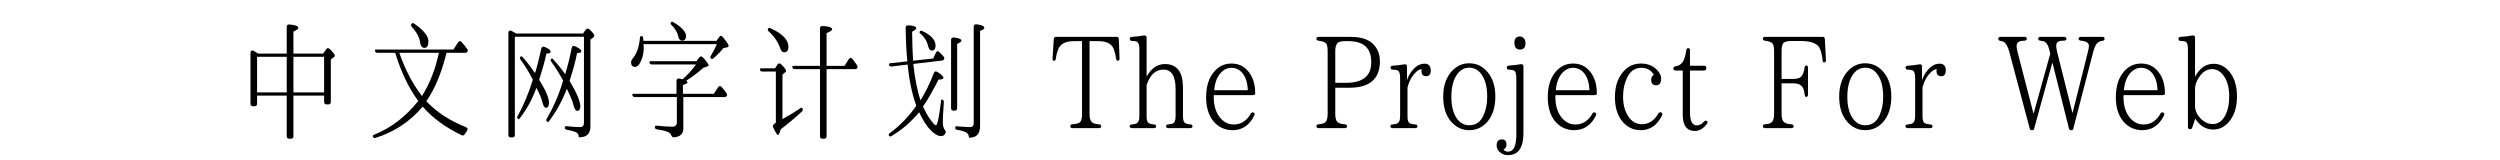 <svg  xmlns="http://www.w3.org/2000/svg" xmlns:xlink="http://www.w3.org/1999/xlink" width="1558" height="100" viewBox="0 0 1582 124"><path transform="translate(0 100)" d="M75.5,-28.6L75.5,-56.1L51.8,-56.1L51.8,-28.6L75.5,-28.6ZM46.6,-28.6L46.6,-56.1L23.7,-56.1L23.7,-28.6L46.6,-28.6ZM49.8,7.2L48.6,7.2Q46.6,7.2 46.6,5.2L46.6,-26.1L23.7,-26.1L23.7,-19.9Q23.7,-17.9 21.7,-17.9L20.6,-17.9Q18.6,-17.9 18.6,-19.9L18.6,-58.8Q18.6,-61 19.9,-61Q20.6,-61 21.4,-60.5Q22.1,-60.1 22.85,-59.6Q23.6,-59.1 24.5,-58.6L46.6,-58.6L46.6,-79.1Q46.6,-81.1 48.3,-81.1Q48.8,-81.1 50,-80.95Q51.2,-80.8 52.45,-80.55Q53.7,-80.3 54.65,-79.8Q55.6,-79.3 55.6,-78.6Q55.6,-77.3 51.8,-75.6L51.8,-58.6L74.8,-58.6L76.9,-61.7Q77.7,-62.8 78.5,-62.8Q79.2,-62.8 80,-62Q83.8,-58.2 83.8,-57Q83.8,-56.3 83,-55.8L80.7,-54.1L80.7,-21.3Q80.7,-19.3 78.7,-19.3L77.5,-19.3Q75.5,-19.3 75.5,-21.3L75.5,-26.1L51.8,-26.1L51.8,5.2Q51.8,7.2 49.8,7.2Z"></path><path transform="translate(100 100)" d="M53.1,-63Q50.2,-63 49.7,-67.3Q48.8,-73.2 43.2,-79.4Q42.2,-80.5 43,-81.5Q43.5,-82.2 44.1,-82.2Q44.4,-82.2 44.9,-81.9Q56.1,-74.2 56.1,-68.1Q56.1,-63 53.1,-63ZM13.3,5.9Q12.7,4.7 13.9,4.2Q33.6,-3.6 48.3,-22Q37.5,-36.3 30.4,-59.2L16.7,-59.2Q15.3,-59.2 14.9,-60.5Q14.4,-61.7 15.7,-61.7L75.4,-61.7L78.9,-67Q79.6,-68.2 80.5,-68.2Q81.2,-68.2 82,-67.3Q83.1,-66 84.15,-64.7Q85.2,-63.4 86.2,-62Q86.8,-61.1 86.3,-60.2Q85.8,-59.2 84.7,-59.2L70.1,-59.2Q64.4,-36 54.5,-21.8Q66.2,-9.3 84.7,-1.9Q86.1,-1.4 86.3,-0.6Q86.5,0.2 85.7,1.5Q84.9,2.5 84.3,3.5Q83.7,4.7 82.7,4.7Q82.2,4.7 81.6,4.4Q62.8,-4.7 51.7,-17.6Q36.9,-0.2 15.1,6.6Q14.9,6.7 14.5,6.7Q13.7,6.7 13.3,5.9ZM51.1,-25.8Q60.1,-40 64.2,-59.2L33.6,-59.2Q40.5,-39.5 51.1,-25.8Z"></path><path transform="translate(200 100)" d="M20.9,6.2L19.9,6.2Q17.9,6.2 17.9,4.2L17.9,-74.2Q17.9,-76.4 19.2,-76.4Q19.6,-76.4 20.2,-76.15Q20.8,-75.9 21.5,-75.5Q22.2,-75.1 22.8,-74.75Q23.4,-74.4 23.8,-74.1L75.6,-74.1L77.6,-77Q78.3,-77.9 79.1,-77.9Q79.8,-77.9 80.5,-77.3Q84.3,-73.9 84.3,-72.3Q84.3,-71.6 83.5,-71L81.3,-69.4L81.3,-2.3Q81.3,6.1 72.6,6.1L72.5,6.1Q72.3,6.1 72.3,5.9Q72.2,3.3 70.4,2.3Q68.5,1.3 62.8,0.2Q61.5,-0 61.5,-1.4Q61.5,-2.7 62.8,-2.5Q68.8,-1.8 73.4,-1.8Q76.3,-1.8 76.3,-5.2L76.3,-71.6L22.9,-71.6L22.9,4.2Q22.9,6.2 20.9,6.2ZM25.1,-8.3Q24.4,-9.2 25,-10.2Q31.8,-22.3 36.8,-38.4Q32.5,-46.9 27.1,-54.2Q26.5,-55.2 27.2,-56.1Q27.5,-56.5 27.9,-56.5Q28.3,-56.5 28.7,-56.1Q31.2,-53.4 33.6,-50.25Q36,-47.1 38.5,-43.5Q40.8,-50.7 43.3,-62.3Q43.7,-63.9 44.9,-63.9Q45.4,-63.9 46.35,-63.55Q47.3,-63.2 48.25,-62.65Q49.2,-62.1 49.9,-61.4Q50.6,-60.7 50.6,-60.1Q50.6,-58.6 47.3,-58.6Q46.2,-53.6 44.8,-48.6Q43.4,-43.6 41.7,-38.4Q49.3,-26.1 49.3,-20.6L49.2,-19.6Q48.9,-16.9 47.2,-16.7Q47.1,-16.7 47,-16.8L46.5,-16.8Q45.1,-17.1 44.1,-21.4Q43.3,-24.9 39.6,-32.2Q37.1,-25.4 33.85,-19.45Q30.6,-13.5 26.5,-8.3Q26.2,-7.9 25.8,-7.9Q25.5,-7.9 25.1,-8.3ZM47.6,-6.2Q46.8,-6.9 47.4,-8Q51.4,-14.8 54.6,-22.2Q57.8,-29.6 60.2,-37.7Q56.3,-45.1 50.9,-52.6Q50.2,-53.5 50.9,-54.4Q51.3,-54.8 51.6,-54.8Q51.9,-54.8 52.3,-54.4Q58,-48.2 61.8,-42.6Q63.3,-47.6 64.55,-52.6Q65.8,-57.6 66.8,-62.8Q67.2,-64.5 68.4,-64.5Q68.9,-64.5 69.9,-64.05Q70.9,-63.6 71.9,-63Q72.9,-62.4 73.6,-61.7Q74.3,-61 74.3,-60.4Q74.3,-59 71,-59Q68.9,-48.7 65.2,-37.5Q73.5,-23.5 73.5,-17.9L73.5,-17Q73.1,-14.5 71.4,-14.3L71.1,-14.3L70.6,-14.4Q69.2,-14.8 68,-19.6Q67.5,-21.6 66.25,-24.5Q65,-27.4 63.1,-31.4Q57.7,-17.4 49.2,-6.2Q48.8,-5.7 48.4,-5.7Q48,-5.7 47.6,-6.2Z"></path><path transform="translate(300 100)" d="M52.1,-68.6Q49.9,-68.6 49.2,-71.8Q48.5,-76 43.8,-80.9Q42.9,-81.7 43.5,-82.6Q43.9,-83.2 44.4,-83.2Q44.7,-83.2 45.1,-83Q55.2,-77.1 55.2,-72.1Q55.2,-68.6 52.1,-68.6ZM43.7,4.4Q43.1,2.7 41,1.9Q38.3,0.8 32.5,-0.1Q31.1,-0.3 31.1,-1.7Q31.1,-3.1 32.5,-2.9Q36.2,-2.5 39.2,-2.3Q42.2,-2.1 44.6,-2.1Q48.1,-2.1 48.1,-5.4L48.1,-25L15.6,-25Q14.3,-25 13.8,-26.2L13.8,-26.3Q13.2,-27.5 14.7,-27.5L47.8,-27.5L47.8,-37.3Q47.8,-39.7 50.2,-39.3Q50.9,-39.1 51.5,-38.95Q52.1,-38.8 52.5,-38.7Q58.4,-43.9 62.9,-50.2L28.8,-50.2Q27.4,-50.2 27,-51.4L27,-51.5Q26.5,-52.7 27.8,-52.7L63.3,-52.7L65.2,-55.4Q66,-56.4 66.8,-56.4Q67.4,-56.4 68.3,-55.6Q72.6,-50.8 72.6,-49.7Q72.6,-48.9 71.3,-48.5L68.7,-47.7Q62.1,-41.9 55.3,-37.6Q56.3,-36.9 56.3,-36.3Q56.3,-35.4 52.8,-34.3L52.8,-27.5L76.6,-27.5L79.8,-32.3Q80.5,-33.5 81.4,-33.5Q82.1,-33.5 82.9,-32.6Q85.1,-30 86.5,-27.9Q87.2,-27 86.7,-26Q86.2,-25 85.1,-25L53.1,-25L53.1,-0.8Q53.1,5.5 46,6.1Q45,6.2 44.55,5.75Q44.1,5.3 43.7,4.4ZM15.9,-48.3Q12.7,-48.3 12.7,-51.9Q12.7,-53.3 14.5,-55.5Q18.7,-60.7 19.6,-71.1Q19.7,-72.1 20.6,-72.1Q21.8,-72.1 22,-70.9L22.3,-68.4L78.7,-68.4L80.6,-71.1Q81.4,-72.3 82.2,-72.3Q82.9,-72.3 83.7,-71.3Q88.1,-65.9 88.1,-64.6Q88.1,-63.7 86.9,-63.4L84,-62.8Q81.1,-59 76.1,-54.7Q75.7,-54.4 75.2,-54.4Q74.9,-54.4 74.4,-54.8Q73.6,-55.6 74.2,-56.6Q75.7,-59.1 76.9,-61.4Q78.1,-63.7 79,-65.9L22.3,-65.9L22.4,-64.7L22.5,-63.1Q22.5,-56.7 19.8,-51.7Q18,-48.3 15.9,-48.3Z"></path><path transform="translate(400 100)" d="M31,-59.6Q29.1,-59.6 28.2,-62.1Q25.4,-70.2 18.9,-75.9Q18,-76.7 18.6,-77.8Q19,-78.5 19.6,-78.5Q19.9,-78.5 20.2,-78.3Q34.3,-72 34.3,-63.9Q34.3,-59.6 31,-59.6ZM61.8,7.2L60.7,7.2Q58.7,7.2 58.7,5.2L58.7,-46.6L39.1,-46.6Q37.8,-46.6 37.4,-47.9Q36.9,-49.1 38.2,-49.1L58.7,-49.1L58.7,-77.9Q58.7,-79.9 60.5,-79.9Q61,-79.9 62.25,-79.8Q63.5,-79.7 64.8,-79.45Q66.1,-79.2 67.1,-78.7Q68.1,-78.2 68.1,-77.5Q68.1,-76.1 63.8,-74.4L63.8,-49.1L77.7,-49.1L80.8,-54.1Q81.6,-55.3 82.4,-55.3Q83.1,-55.3 83.9,-54.3Q84.7,-53.2 85.6,-52.05Q86.5,-50.9 87.4,-49.5Q88,-48.6 87.6,-47.7Q87.2,-46.6 86.1,-46.6L63.8,-46.6L63.8,5.2Q63.8,7.2 61.8,7.2ZM26.1,4.3Q25.3,4.3 22.5,-1.6Q21.9,-3 23.1,-4L24.6,-5.3L24.6,-44.7L14.1,-44.7Q12.7,-44.7 12.4,-45.9Q12,-47.2 13.3,-47.2L24,-47.2L25.7,-49.9Q26.4,-51 27.3,-51Q28,-51 28.8,-50.2Q32.5,-46.5 32.5,-45.4Q32.5,-44.6 31.7,-44L29.7,-42.4L29.7,-8Q33.5,-10.1 37,-12.2Q40.5,-14.3 43.7,-16.5Q44.1,-16.8 44.4,-16.8Q45,-16.8 45.3,-16L45.3,-15.9Q45.7,-14.6 44.7,-13.8Q36.9,-6.6 28.5,-0.2L27.3,2.9Q26.7,4.3 26.1,4.3Z"></path><path transform="translate(500 100)" d="M74.1,6.4L74,6.4Q73.8,6.4 73.8,6.2Q73.8,3.3 71.1,2Q70.2,1.6 68.6,1.15Q67,0.7 64.5,0.3Q63.2,0.1 63.2,-1.3Q63.2,-2.6 64.5,-2.4Q67.9,-2.1 70.4,-1.95Q72.9,-1.8 74.8,-1.8Q77.5,-1.8 77.5,-4.9L77.5,-79.2Q77.5,-81.2 79.2,-81.2Q79.8,-81.2 80.85,-81.05Q81.9,-80.9 83,-80.6Q84.1,-80.3 84.9,-79.8Q85.7,-79.3 85.7,-78.5Q85.7,-77.3 82.4,-76.1L82.4,-2.5Q82.4,6.4 74.1,6.4ZM62.7,-14.5L62,-14.5Q60,-14.5 60,-16.5L60,-69.1Q60,-71 61.8,-71Q62.3,-71 63.3,-70.9Q64.3,-70.8 65.35,-70.5Q66.4,-70.2 67.2,-69.75Q68,-69.3 68,-68.6Q68,-67.5 64.7,-66.1L64.7,-16.5Q64.7,-14.5 62.7,-14.5ZM45,-60.9Q43.2,-60.9 42.3,-64.3Q40.9,-70.2 36.1,-74.2Q35.3,-74.8 35.8,-75.7Q36.2,-76.3 36.7,-76.3Q37,-76.3 37.3,-76.2Q48,-71.5 48,-64.7Q48,-60.9 45,-60.9ZM12.1,4.9Q11.4,3.9 12.3,3.2Q18.8,-1.7 23.95,-7.05Q29.1,-12.4 33.1,-18.3Q30.6,-25.3 28.95,-33.2Q27.3,-41.1 26.4,-50.1L13.9,-48.6Q12.6,-48.5 12.1,-49.8Q11.6,-51 12.9,-51.1L26.2,-52.6Q25.7,-57.6 25.35,-64.05Q25,-70.5 24.9,-78.5Q24.8,-80.4 26.7,-80.4Q27.1,-80.4 28.2,-80.35Q29.3,-80.3 30.35,-80.05Q31.4,-79.8 32.25,-79.4Q33.1,-79 33.1,-78.2Q33.1,-77.2 29.9,-75.5Q30.1,-60.2 30.6,-54L30.6,-53.1L46.2,-54.8L48.1,-58.9Q48.8,-60.4 49.7,-60.4Q50.5,-60.4 51.3,-59.4Q52.2,-58.6 52.9,-57.75Q53.6,-56.9 54.3,-56.2Q55,-55.3 54.6,-54.3Q54.1,-53.3 53.1,-53.2L30.8,-50.6Q32.7,-33.2 36.4,-22.5Q39.2,-27 41.75,-32.15Q44.3,-37.3 46.6,-43.3Q47.1,-44.8 48.2,-44.8Q48.7,-44.8 49.7,-44.25Q50.7,-43.7 51.7,-42.9Q52.7,-42.1 53.4,-41.25Q54.1,-40.4 54.1,-39.9Q54.1,-38.5 50.3,-38.5Q43.1,-24.4 38.3,-17.7Q39.9,-14.2 41.55,-11.35Q43.2,-8.5 45,-6.3Q47.3,-3.2 48.3,-3.2Q50,-3.2 52.3,-22.4Q52.4,-23.2 52.9,-23.2Q53.1,-23.2 53.5,-22.9Q54.5,-22.3 54.4,-21.1Q54,-15 53.8,-11.3Q53.6,-7.6 53.6,-6.1Q53.6,-1.6 55,0.1Q55.4,0.7 55.75,1.25Q56.1,1.8 55.8,2.4Q55,5.2 52.2,5.2Q49.2,5.2 45,1.4Q39.8,-3.6 35.3,-13.3Q30.9,-7.9 25.6,-3.25Q20.3,1.4 13.8,5.2Q13.4,5.5 13.1,5.5Q12.5,5.5 12.1,4.9Z"></path><path transform="translate(600 100)" d=""></path><path transform="translate(633 100)" d="M56.6,-70.1L57.2,-54.6Q57.2,-53.3 55.7,-53Q55,-53 54.6,-54.3Q54,-58.6 52.7,-62.1Q50.3,-68.2 41,-68.2L34,-68.2L34,-11.6Q34,-6.7 36.3,-5.2Q37.7,-4.2 41.6,-3.9Q43,-3.6 43,-2.4Q43,-1.2 41.5,-1L20.6,-1Q19.3,-1 19.1,-2.5Q19.1,-3.7 20.5,-3.9Q24.3,-4.2 25.8,-5Q28.2,-6.2 28.2,-11.6L28.2,-68.2L21.8,-68.2Q12.8,-68.2 10.1,-62.6Q8.6,-59.4 7.9,-54.3Q7.6,-53 6.4,-53Q5.5,-53 5.4,-54.7L6.4,-70.1Q6.7,-71.5 7.9,-71.5L55.1,-71.5Q56.3,-71.5 56.6,-70.1Z"></path><path transform="translate(691 100)" d="M55.6,-2.4Q55.6,-1.2 54.1,-1L36.6,-1Q35.3,-1 35.1,-2.5Q35.1,-3.7 36.6,-3.8Q38.3,-4 39.8,-4.3Q42.5,-5.2 42.5,-10.1L42.5,-31.1Q42.5,-46.3 33.1,-46.2Q24,-46.2 20.1,-34.2L20.1,-10.1Q20.1,-5.6 22,-4.7Q23.5,-4 26,-3.8Q27.4,-3.8 27.5,-2.3Q27.5,-1.1 26,-1L8.5,-1Q7.2,-1 7,-2.5Q7,-3.7 8.5,-3.8Q10.5,-4 11.7,-4.4Q14.5,-5.3 14.5,-10.1L14.5,-62.3Q14.5,-66.8 12.5,-67.8Q11.6,-68.3 8.6,-68.4Q7.3,-68.4 7.1,-69.9L7.1,-70Q7.1,-71.4 8.6,-71.5Q13.6,-71.8 18.1,-72.6Q20.1,-72.7 20.1,-71L20.1,-40.8Q25.5,-50.5 34.3,-50.5Q48.1,-50.5 48.2,-32.5L48.2,-10.1Q48.2,-5.6 50.2,-4.7Q51.6,-4 54.1,-3.8Q55.5,-3.8 55.6,-2.4Z"></path><path transform="translate(748 100)" d="M15.3,-30.3L41.3,-30.3Q41,-39 37,-43.7Q33.6,-47.6 28.6,-47.6Q22.8,-47.6 18.7,-41.5Q15.9,-37.2 15.3,-30.3ZM47,-28.3L47,-27.4Q47,-26.7 45.5,-26.5L15,-26.5L15,-24.8Q15,-14.9 20.1,-8.8Q24.4,-3.8 30.5,-3.8Q38.8,-3.8 43.6,-12.2Q44.7,-13.9 46.2,-12.7Q46.8,-12.1 46.5,-11.1Q40.9,0.6 29.5,0.6Q20.7,0.6 14.8,-6.2Q9.1,-13.2 9.1,-24.9Q9.1,-37.4 15.2,-44.5Q20.5,-50.9 28.7,-50.9Q36.7,-50.9 41.6,-44.9Q47,-38.5 47,-28.3Z"></path><path transform="translate(800 100)" d=""></path><path transform="translate(833 100)" d="M23.9,-60.6L23.9,-36L32.1,-36Q51.8,-36 51.7,-52Q51.7,-68.2 34.1,-68.2L31.4,-68.2Q29.2,-68.2 27.3,-67.7Q23.9,-66.6 23.9,-60.6ZM9.3,-70L9.3,-70.1Q9.3,-71.3 10.8,-71.5L35.9,-71.5Q49.3,-71.5 54.7,-64.2Q58.4,-59.4 58.4,-52.6Q58.4,-32.2 34.6,-32.2L23.9,-32.2L23.9,-11.6Q23.9,-6.7 26.2,-5.2Q27.7,-4.2 31.6,-3.9Q33,-3.6 33,-2.4Q33,-1.2 31.5,-1L10.8,-1Q9.5,-1 9.3,-2.5Q9.3,-3.7 10.7,-3.9Q14,-4.2 15.4,-5Q18,-6.4 18,-11.6L18,-60.6Q18,-65.6 16.4,-66.8Q15,-68 10.7,-68.6Q9.3,-68.8 9.3,-70Z"></path><path transform="translate(893 100)" d="M19.3,-48.7L19.3,-38.1Q21.2,-43.6 25.2,-47.5Q28.8,-50.8 32.8,-50.8Q37.6,-50.8 37.7,-45.7Q37.7,-41.1 34.1,-41.1Q30.5,-41.1 30.5,-45.2Q30.5,-45.5 30.7,-46.6Q27.4,-46.3 23.9,-41.6Q21.1,-37.9 19.7,-32.3L19.7,-10.1Q19.7,-5.6 21.6,-4.7Q23.1,-4 25.9,-3.8Q27.3,-3.8 27.4,-2.3Q27.4,-1.1 25.9,-1L8,-1Q6.7,-1 6.5,-2.5Q6.5,-3.7 8,-3.8Q10,-4 11.2,-4.4Q14,-5.3 14,-10.1L14,-40Q14,-44.8 12,-45.6Q11,-46.1 8.1,-46.2Q6.8,-46.2 6.6,-47.7Q6.6,-49.1 8.1,-49.2Q13.2,-49.5 17.3,-50.3Q19.3,-50.5 19.3,-48.7Z"></path><path transform="translate(931 100)" d="M29.4,-47.7Q23.1,-47.7 19.3,-41.4Q15.6,-35.2 15.6,-25.3Q15.6,-14.8 19.6,-8.8Q23.4,-3.2 29.4,-3.2Q37.1,-3.2 40.5,-11Q43.3,-17.1 43.3,-25.2Q43.3,-35.9 39.3,-41.9Q35.6,-47.7 29.4,-47.7ZM29.4,-51.1Q37.8,-51.1 43.5,-44.4Q49.6,-37.2 49.6,-25.5Q49.6,-13.2 43.5,-6Q37.8,0.6 29.4,0.6Q21.2,0.6 15.4,-6Q9.3,-13.2 9.3,-25.3Q9.3,-37.3 15.5,-44.5Q21.2,-51.1 29.4,-51.1Z"></path><path transform="translate(985 100)" d="M15.3,-50.4Q17.3,-50.5 17.3,-48.8L17.3,2.9Q17.3,19.8 5.4,19.9Q1.5,19.9 -1.1,17.4Q-3.4,15.2 -3.4,12.5Q-3.4,7.7 0.6,7.7Q4.2,7.7 4.2,11.8Q4.2,14.6 1.9,15.5Q3.2,17.2 5.4,17.2Q11.9,17.2 11.8,3.8L11.8,-40Q11.8,-44.8 9.7,-45.6Q8.6,-46.1 5.9,-46.2Q4.6,-46.2 4.4,-47.7Q4.4,-49.1 6,-49.3Q11,-49.6 15.3,-50.4ZM14.6,-71.8Q16.4,-71.8 17.7,-70.3Q18.9,-68.8 18.9,-66.7Q18.9,-61.6 14.6,-61.7Q10.4,-61.7 10.3,-66.7Q10.3,-71.8 14.6,-71.8Z"></path><path transform="translate(1012 100)" d="M15.3,-30.3L41.3,-30.3Q41,-39 37,-43.7Q33.6,-47.6 28.6,-47.6Q22.8,-47.6 18.7,-41.5Q15.9,-37.2 15.3,-30.3ZM47,-28.3L47,-27.4Q47,-26.7 45.5,-26.5L15,-26.5L15,-24.8Q15,-14.9 20.1,-8.8Q24.4,-3.8 30.5,-3.8Q38.8,-3.8 43.6,-12.2Q44.7,-13.9 46.2,-12.7Q46.8,-12.1 46.5,-11.1Q40.9,0.6 29.5,0.6Q20.7,0.6 14.8,-6.2Q9.1,-13.2 9.1,-24.9Q9.1,-37.4 15.2,-44.5Q20.5,-50.9 28.7,-50.9Q36.7,-50.9 41.6,-44.9Q47,-38.5 47,-28.3Z"></path><path transform="translate(1064 100)" d="M45.2,-12.8Q45.9,-12.1 45.6,-11.2Q40,0.6 28.9,0.6Q20.4,0.6 14.8,-6.1Q9,-13.1 9,-24.8Q9,-37.1 15.2,-44.3Q20.7,-50.9 29.1,-50.9Q36.3,-50.9 41,-46.5Q44.7,-43.1 44.7,-39.2Q44.7,-34.1 40.8,-34.1Q37.1,-34.1 37,-38.2Q37,-41.1 39.1,-42.1Q36,-47.6 29.4,-47.6Q21.9,-47.6 18.3,-39.7Q15.3,-33.6 15.3,-25.3Q15.3,-16.2 19.3,-10.1Q23.3,-4 29.9,-4Q37.7,-4 42.6,-12.3Q43.7,-14 45.2,-12.8Z"></path><path transform="translate(1114 100)" d="M30.2,-6.3Q30.9,-5.5 30.3,-4.6Q26.1,1.2 20.8,1.2Q11.4,1.2 11.4,-11.4L11.4,-45.5L5.7,-45.5Q4.4,-45.5 4.2,-47L4.2,-47.2Q4.2,-48.4 5.6,-48.7Q9.7,-49.3 11.6,-52.4Q13.3,-55.3 14.2,-61.5Q14.5,-62.8 15.7,-62.8Q16.9,-62.8 17,-61.3L17,-49.2L28.1,-49.2Q29.5,-49.2 29.6,-47.7L29.6,-47Q29.6,-45.7 28.1,-45.5L17,-45.5L17,-13.3Q17,-3.1 22.3,-3.1Q25.3,-3.1 27.8,-6Q29.2,-7.4 30.2,-6.3Z"></path><path transform="translate(1145 100)" d=""></path><path transform="translate(1178 100)" d="M57.2,-70.1L58.1,-53.3Q58.1,-52 56.6,-51.7Q55.7,-51.7 55.5,-53.1Q55,-59.3 53.1,-63Q50.3,-68.3 38.6,-68.3L31.2,-68.3Q27.6,-68.3 25.7,-67.2Q23.8,-65.9 23.8,-60.8L23.8,-39L32.9,-39Q38.2,-39 39.7,-41.8Q41.1,-44.2 41.6,-48.1Q41.9,-49.4 43.1,-49.4Q44,-49.4 44.2,-47.9L44.2,-26.6Q44.2,-25.3 42.7,-25.1Q42,-25.1 41.7,-26.4Q41.3,-30.3 40.2,-32.3Q38.3,-35.6 32.9,-35.6L23.8,-35.6L23.8,-11.6Q23.8,-6.7 26.3,-5.2Q27.8,-4.2 31.7,-3.9Q33.1,-3.6 33.1,-2.4Q33.1,-1.2 31.6,-1L10.8,-1Q9.5,-1 9.3,-2.5Q9.3,-3.7 10.7,-3.9Q14,-4.2 15.4,-5Q18,-6.4 18,-11.6L18,-60.7Q18,-65.5 16.4,-66.8Q15,-68 10.7,-68.6Q9.3,-68.8 9.3,-70Q9.3,-71.4 10.8,-71.5L55.7,-71.5Q56.9,-71.5 57.2,-70.1Z"></path><path transform="translate(1237 100)" d="M29.4,-47.7Q23.1,-47.7 19.3,-41.4Q15.6,-35.2 15.6,-25.3Q15.6,-14.8 19.6,-8.8Q23.4,-3.2 29.4,-3.2Q37.1,-3.2 40.5,-11Q43.3,-17.1 43.3,-25.2Q43.3,-35.9 39.3,-41.9Q35.6,-47.7 29.4,-47.7ZM29.4,-51.1Q37.8,-51.1 43.5,-44.4Q49.6,-37.2 49.6,-25.5Q49.6,-13.2 43.5,-6Q37.8,0.6 29.4,0.6Q21.2,0.6 15.4,-6Q9.3,-13.2 9.3,-25.3Q9.3,-37.3 15.5,-44.5Q21.2,-51.1 29.4,-51.1Z"></path><path transform="translate(1291 100)" d="M19.3,-48.7L19.3,-38.1Q21.2,-43.6 25.2,-47.5Q28.8,-50.8 32.8,-50.8Q37.6,-50.8 37.7,-45.7Q37.7,-41.1 34.1,-41.1Q30.5,-41.1 30.5,-45.2Q30.5,-45.5 30.7,-46.6Q27.4,-46.3 23.9,-41.6Q21.1,-37.9 19.7,-32.3L19.7,-10.1Q19.7,-5.6 21.6,-4.7Q23.1,-4 25.9,-3.8Q27.3,-3.8 27.4,-2.3Q27.4,-1.1 25.9,-1L8,-1Q6.7,-1 6.5,-2.5Q6.5,-3.7 8,-3.8Q10,-4 11.2,-4.4Q14,-5.3 14,-10.1L14,-40Q14,-44.8 12,-45.6Q11,-46.1 8.1,-46.2Q6.8,-46.2 6.6,-47.7Q6.6,-49.1 8.1,-49.2Q13.2,-49.5 17.3,-50.3Q19.3,-50.5 19.3,-48.7Z"></path><path transform="translate(1329 100)" d=""></path><path transform="translate(1362 100)" d="M89.4,-70Q89.4,-68.8 88,-68.5Q86.8,-68.4 85.8,-68Q82.4,-66.9 80.7,-60.3L65.2,-0.5Q64.9,0.6 63.8,0.6L63.3,0.6Q62.3,0.6 61.9,-0.5L49.2,-51.2L48.9,-51.2L34.9,-0.4Q34.6,0.6 33.5,0.6L33,0.6Q32,0.6 31.6,-0.5L15.8,-59.8Q14,-66.5 11.1,-67.8Q10.1,-68.2 8.6,-68.5Q7.3,-68.7 7.3,-69.9L7.3,-70Q7.3,-71.4 8.8,-71.5L27.8,-71.5Q29.2,-71.5 29.3,-70Q29.3,-68.8 27.8,-68.6Q24.3,-68.5 23.1,-67.7Q21.4,-66.9 21.4,-64.3Q21.4,-62.4 22.3,-59.2L34.4,-12.4L34.6,-12.4L47.4,-58.4L46.9,-60.7Q45.5,-67 42.3,-68.1Q41.1,-68.4 39.5,-68.6Q38.1,-68.9 38.1,-70.1Q38.1,-71.3 39.6,-71.5L58.4,-71.5Q59.8,-71.5 59.9,-70Q59.9,-68.8 58.4,-68.6Q55.9,-68.6 54.9,-68.3Q52,-67.7 52,-64.5Q52,-63.2 52.7,-60L64.5,-12.9L64.7,-12.9L76.6,-60.3Q77.3,-63.2 77.3,-64.5Q77.3,-68.1 70.8,-68.6Q69.3,-68.9 69.3,-70.1Q69.3,-71.3 70.8,-71.5L87.9,-71.5Q89.3,-71.5 89.4,-70Z"></path><path transform="translate(1451 100)" d="M15.3,-30.3L41.3,-30.3Q41,-39 37,-43.7Q33.6,-47.6 28.6,-47.6Q22.8,-47.6 18.7,-41.5Q15.9,-37.2 15.3,-30.3ZM47,-28.3L47,-27.4Q47,-26.7 45.5,-26.5L15,-26.5L15,-24.8Q15,-14.9 20.1,-8.8Q24.4,-3.8 30.5,-3.8Q38.8,-3.8 43.6,-12.2Q44.7,-13.9 46.2,-12.7Q46.8,-12.1 46.5,-11.1Q40.9,0.6 29.5,0.6Q20.7,0.6 14.8,-6.2Q9.1,-13.2 9.1,-24.9Q9.1,-37.4 15.2,-44.5Q20.5,-50.9 28.7,-50.9Q36.7,-50.9 41.6,-44.9Q47,-38.5 47,-28.3Z"></path><path transform="translate(1503 100)" d="M18.3,-31.2L18.3,-18.2Q18.3,-12.1 23.8,-7.3Q27.6,-4.1 31.8,-4.1Q38.3,-4.1 41.9,-11.3Q44.7,-16.9 44.7,-25.3Q44.7,-36.6 39.7,-42.4Q36.2,-46.6 31.4,-46.6Q25.3,-46.6 21,-39.7Q18.3,-35.6 18.3,-31.2ZM18.3,-71L18.3,-40.7Q23.6,-50.7 32.6,-50.7Q39.7,-50.7 44.7,-44.8Q50.7,-37.7 50.7,-25.5Q50.7,-13.2 44.6,-6Q39.5,0.1 32.4,0.1Q23.7,0.1 18.5,-8.3L16,-1.1Q15.6,-0.2 14.7,-0.2L14.3,-0.2Q13,-0.2 12.8,-1.7L12.8,-62.3Q12.8,-67 10.9,-67.8Q10,-68.3 7,-68.4Q5.7,-68.4 5.5,-69.9L5.5,-70Q5.5,-71.4 7,-71.5Q12.1,-71.8 16.3,-72.6Q18.3,-72.7 18.3,-71Z"></path></svg>